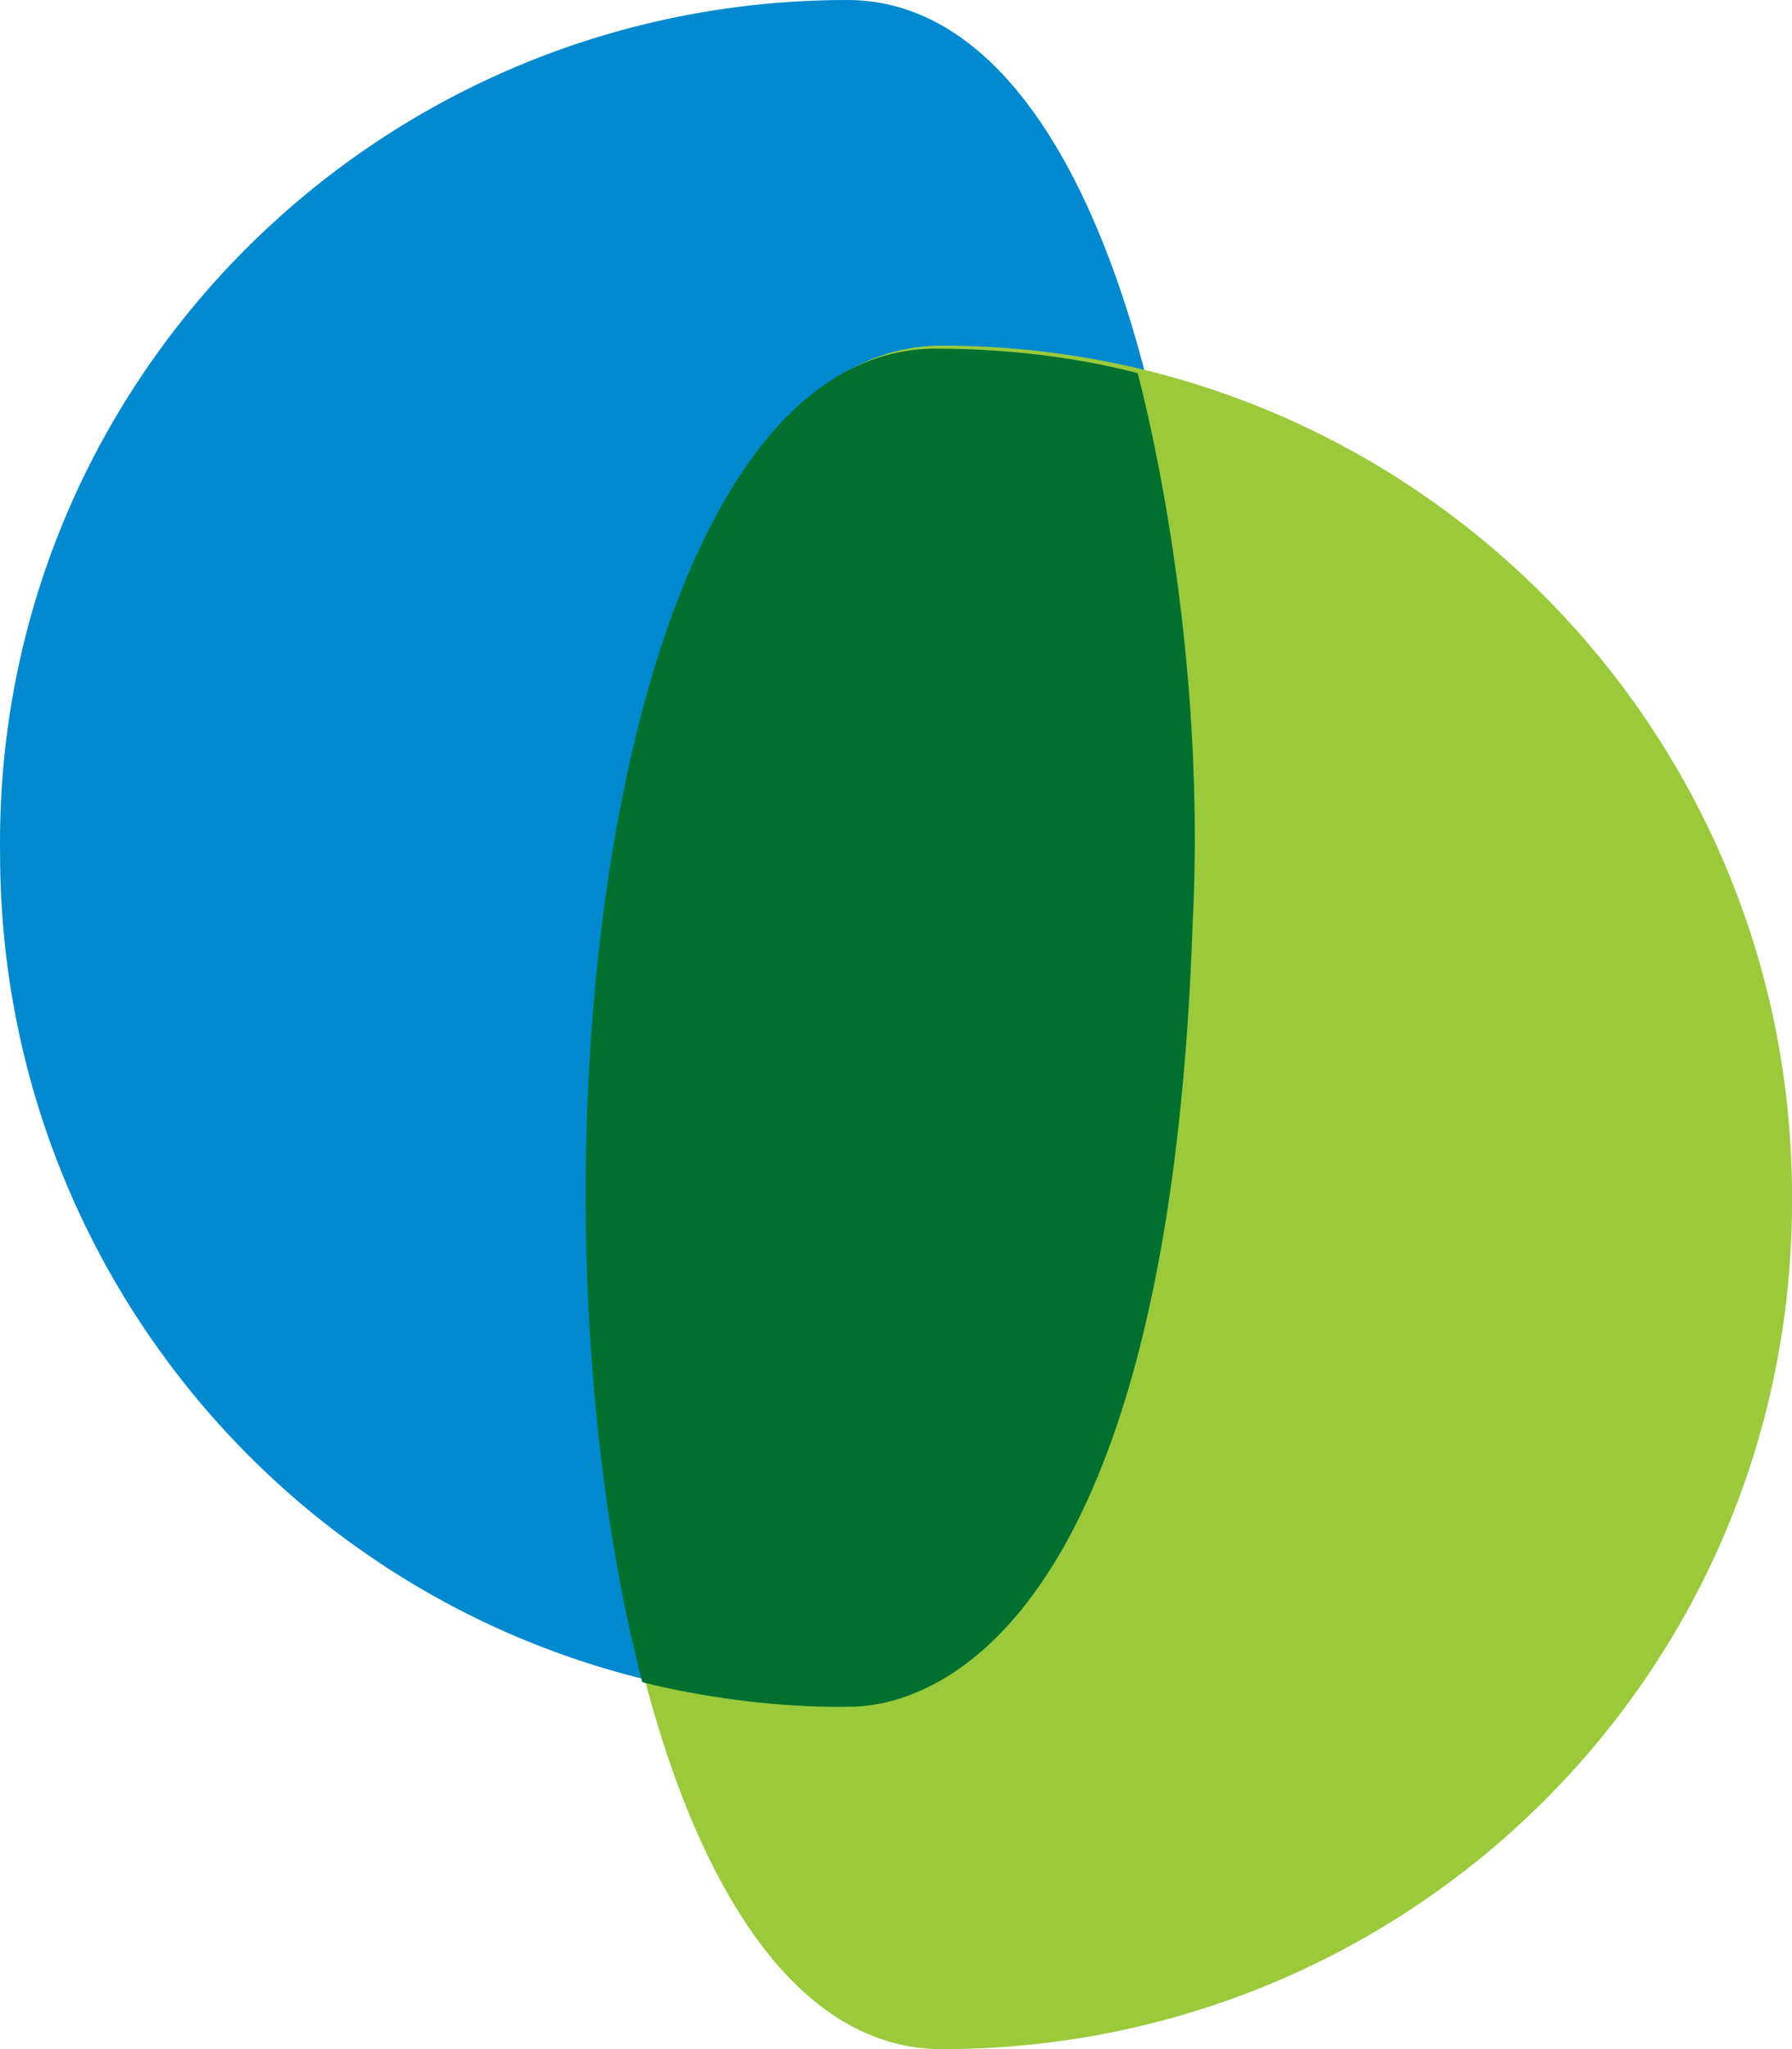 <?xml version="1.0" encoding="utf-8"?>
<!-- Generator: Adobe Illustrator 14.0.0, SVG Export Plug-In . SVG Version: 6.00 Build 43363)  -->
<!DOCTYPE svg PUBLIC "-//W3C//DTD SVG 1.1//EN" "http://www.w3.org/Graphics/SVG/1.1/DTD/svg11.dtd">
<svg version="1.1" id="Layer_1" xmlns="http://www.w3.org/2000/svg" xmlns:xlink="http://www.w3.org/1999/xlink" x="0px" y="0px"
	 width="87.777px" height="100.354px" viewBox="0 0 87.777 100.354" enable-background="new 0 0 87.777 100.354"
	 xml:space="preserve">
<path fill="#0089CF" d="M41.494,0c23.065,0,23.065,83.429,0,83.429c-23.066,0-41.49-18.724-41.49-41.64
	C-0.295,18.724,18.427,0,41.494,0L41.494,0z"/>
<path fill="#9ACA3C" d="M46.137,100.354c-23.066,0-23.066-83.428,0-83.428c23.066,0,41.639,18.723,41.639,41.639
	C87.926,81.781,69.204,100.354,46.137,100.354L46.137,100.354z"/>
<path fill="#00702F" d="M41.943,83.578c-5.542,0.15-10.485-1.197-10.485-1.197c-6.441-24.864-1.648-65.306,14.379-65.306
	c2.097,0,5.841,0.15,9.886,1.198c0,0,3.445,12.432,2.696,26.961C57.22,80.732,45.088,83.429,41.943,83.578L41.943,83.578z"/>
</svg>
